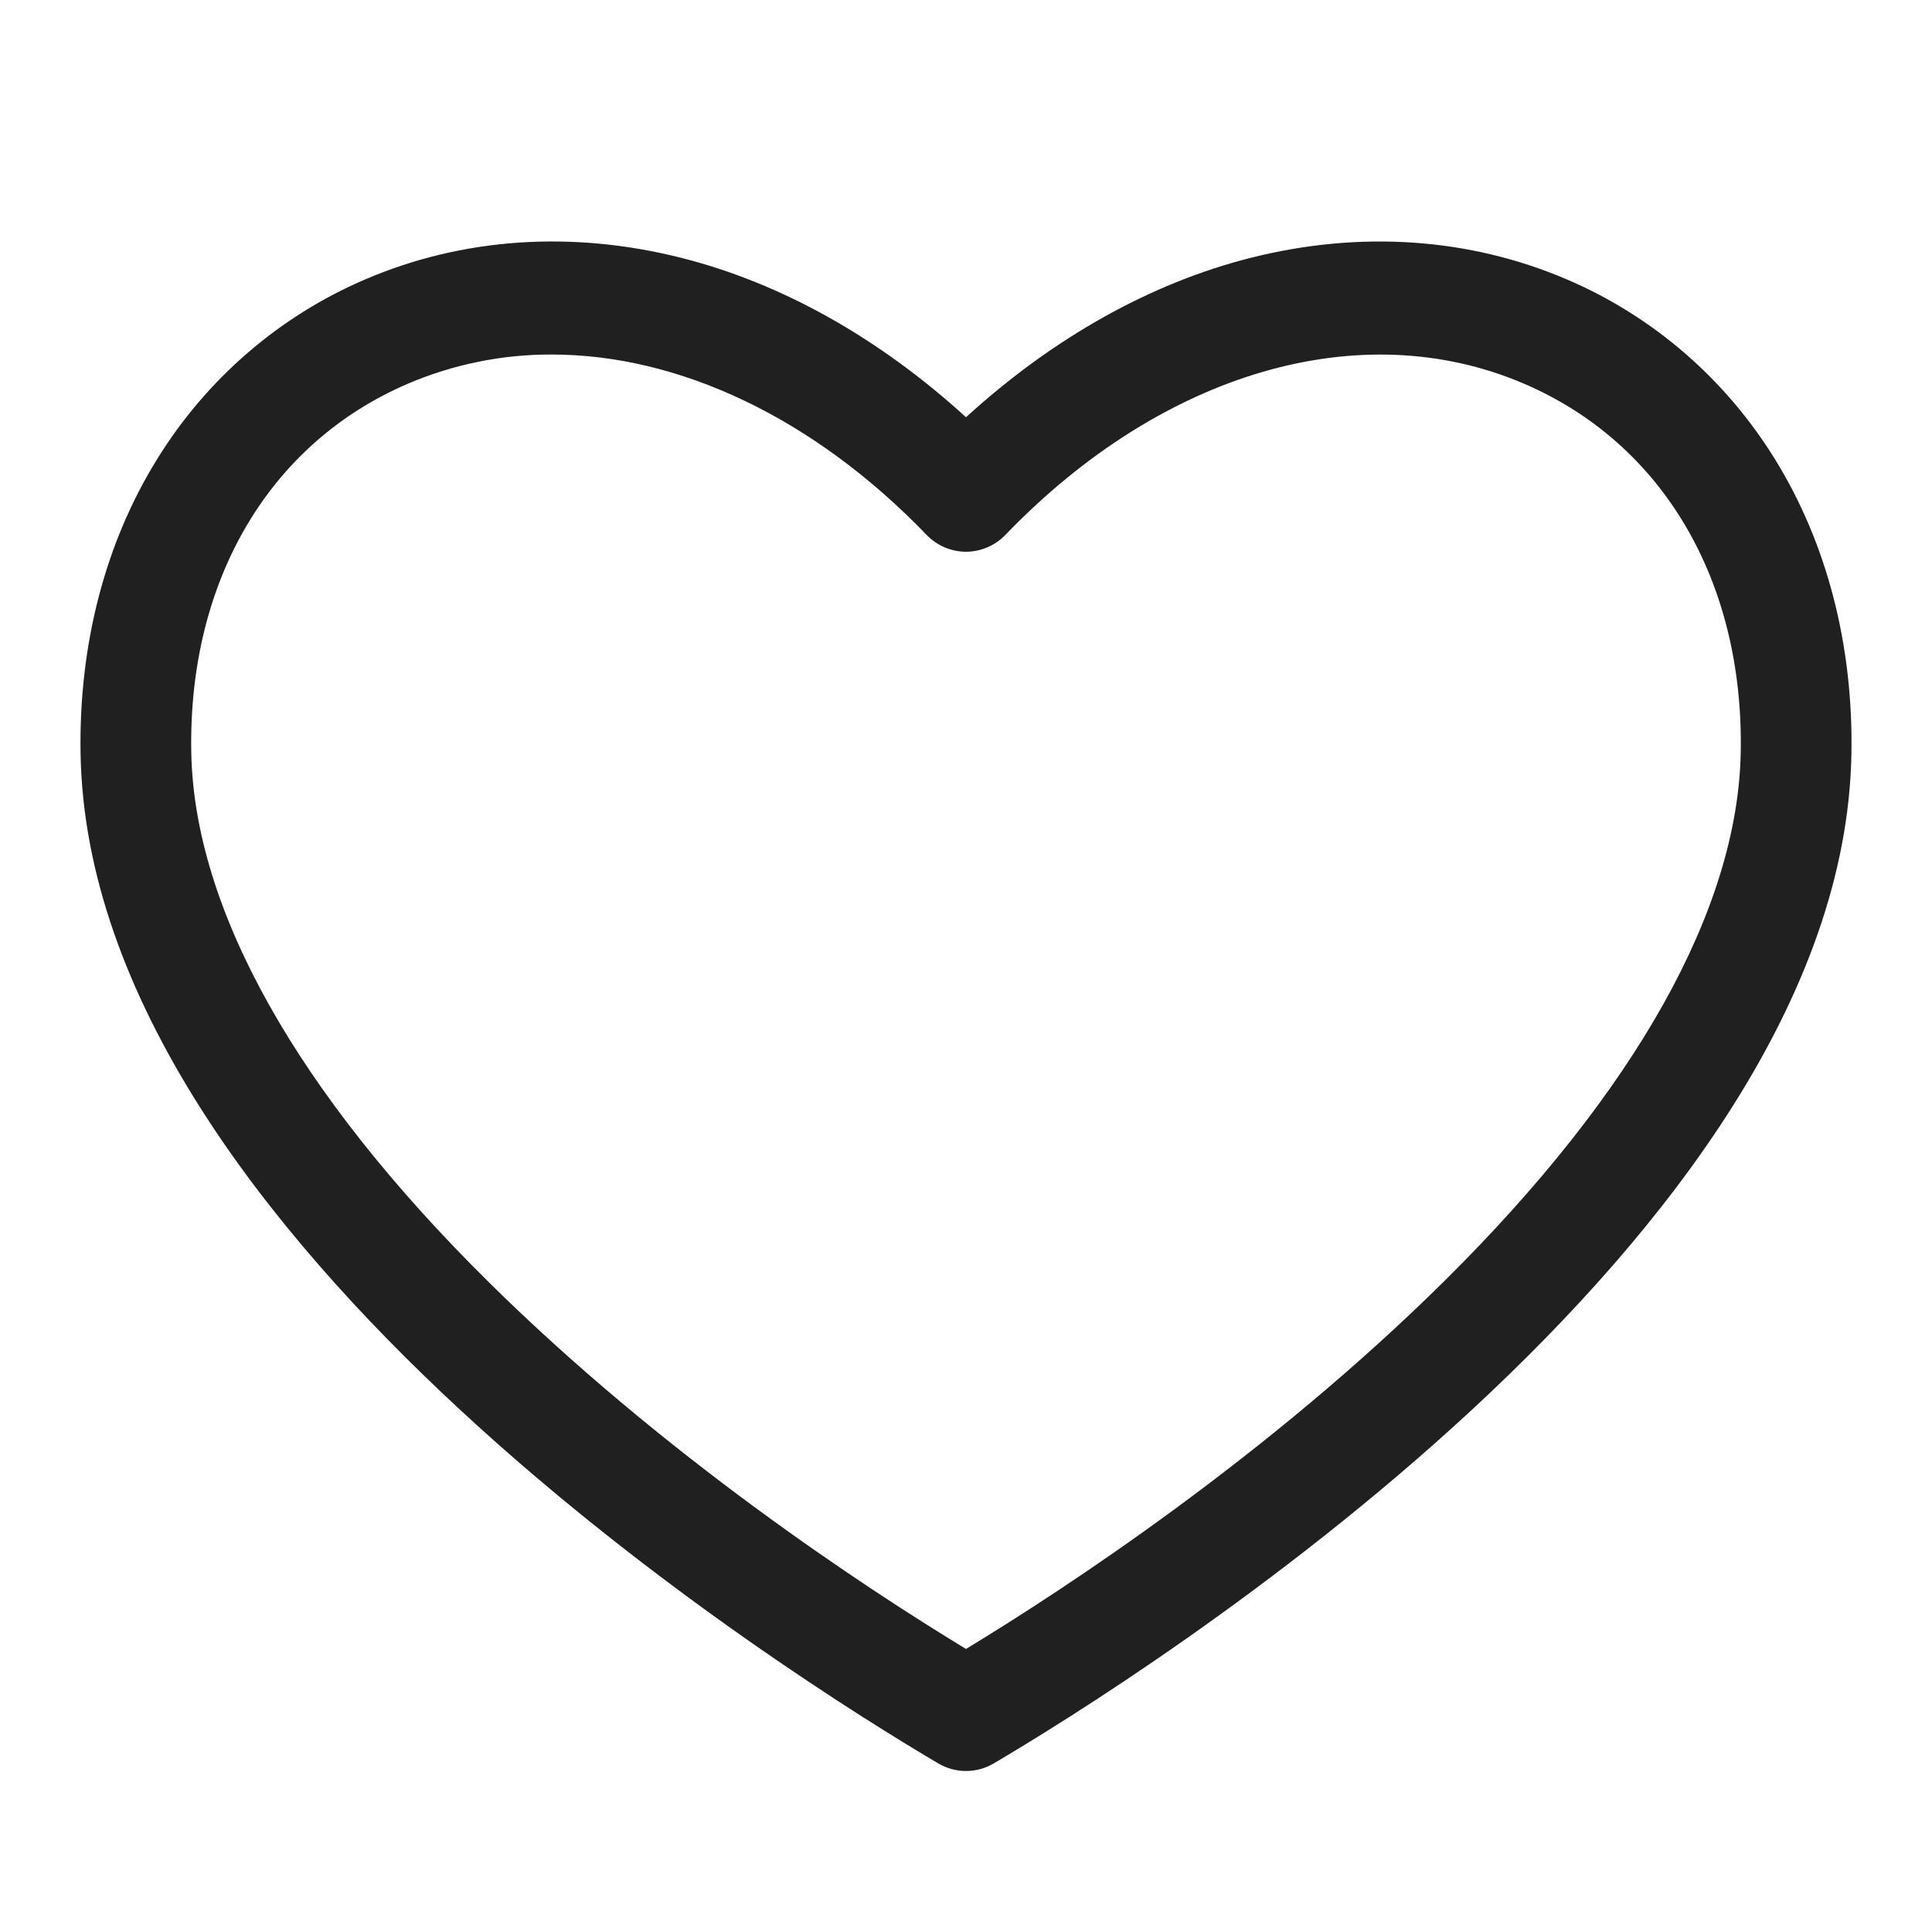 <svg width="24" height="24" viewBox="0 0 24 24" fill="none" xmlns="http://www.w3.org/2000/svg">
<path d="M22.049 5.704C21.433 4.706 20.53 3.926 19.464 3.471C18.256 2.954 16.899 2.86 15.54 3.202C14.295 3.516 13.082 4.196 12 5.183C10.918 4.196 9.705 3.516 8.459 3.202C7.101 2.86 5.744 2.953 4.536 3.471C3.47 3.927 2.567 4.707 1.951 5.705C1.305 6.747 0.977 8.013 1.001 9.368C1.109 15.392 9.896 20.869 11.656 21.906C11.761 21.968 11.879 22 12 22C12.121 22 12.239 21.968 12.344 21.906C14.104 20.869 22.892 15.391 22.999 9.367C23.023 8.012 22.694 6.746 22.049 5.704ZM21.624 9.342C21.59 11.29 20.318 13.56 17.948 15.908C15.752 18.083 13.255 19.722 12 20.484C10.745 19.722 8.248 18.083 6.053 15.909C3.682 13.561 2.411 11.29 2.376 9.343C2.338 7.216 3.344 5.505 5.068 4.766C5.633 4.525 6.24 4.402 6.852 4.404C8.433 4.404 10.105 5.186 11.51 6.644C11.574 6.711 11.65 6.763 11.734 6.799C11.818 6.835 11.909 6.854 12 6.854C12.091 6.854 12.181 6.835 12.266 6.799C12.35 6.763 12.426 6.711 12.49 6.644C14.441 4.618 16.909 3.899 18.931 4.766C20.655 5.505 21.662 7.216 21.624 9.342V9.342Z" fill="#202020"/>
</svg>
